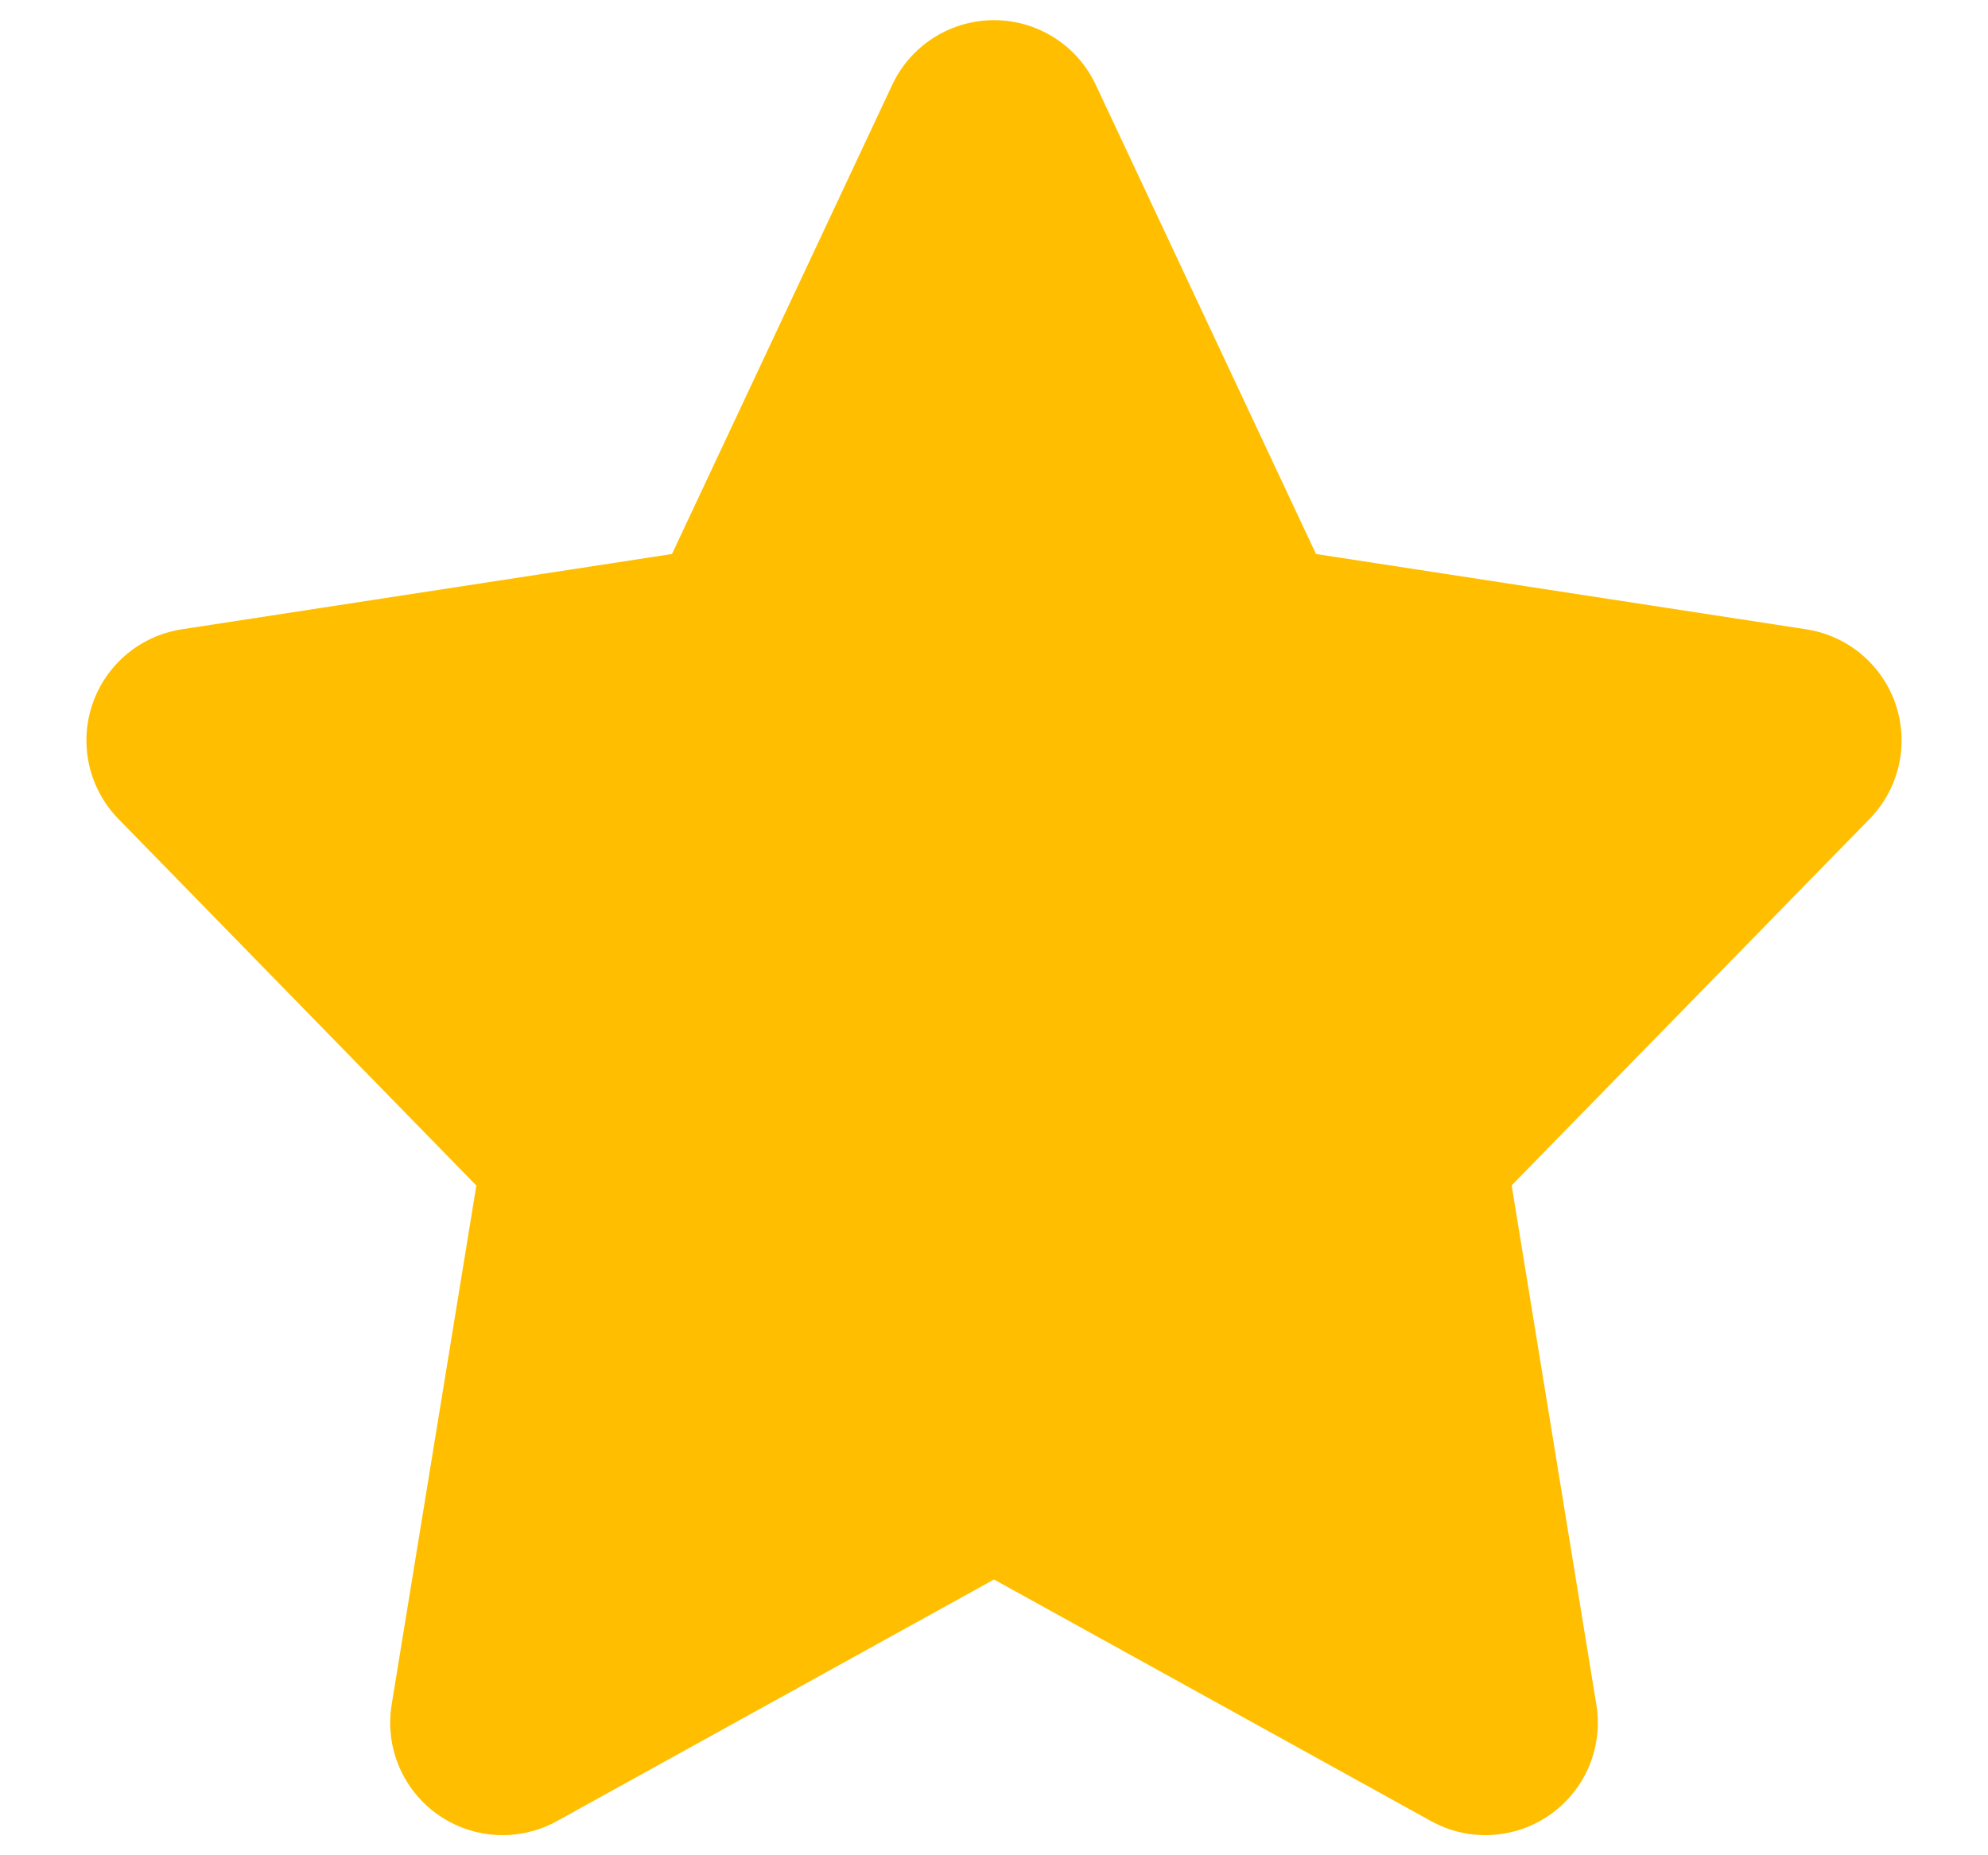 <svg width="15" height="14" fill="none" xmlns="http://www.w3.org/2000/svg"><path d="m7.5 1 1.854 3.95 4.146.637-3 3.072.708 4.341L7.5 10.95 3.792 13 4.5 8.66l-3-3.073 4.146-.637L7.5 1Z" fill="#FFBF00" stroke="#FFBF00" stroke-width="1.696" stroke-linecap="round" stroke-linejoin="round"/></svg>
